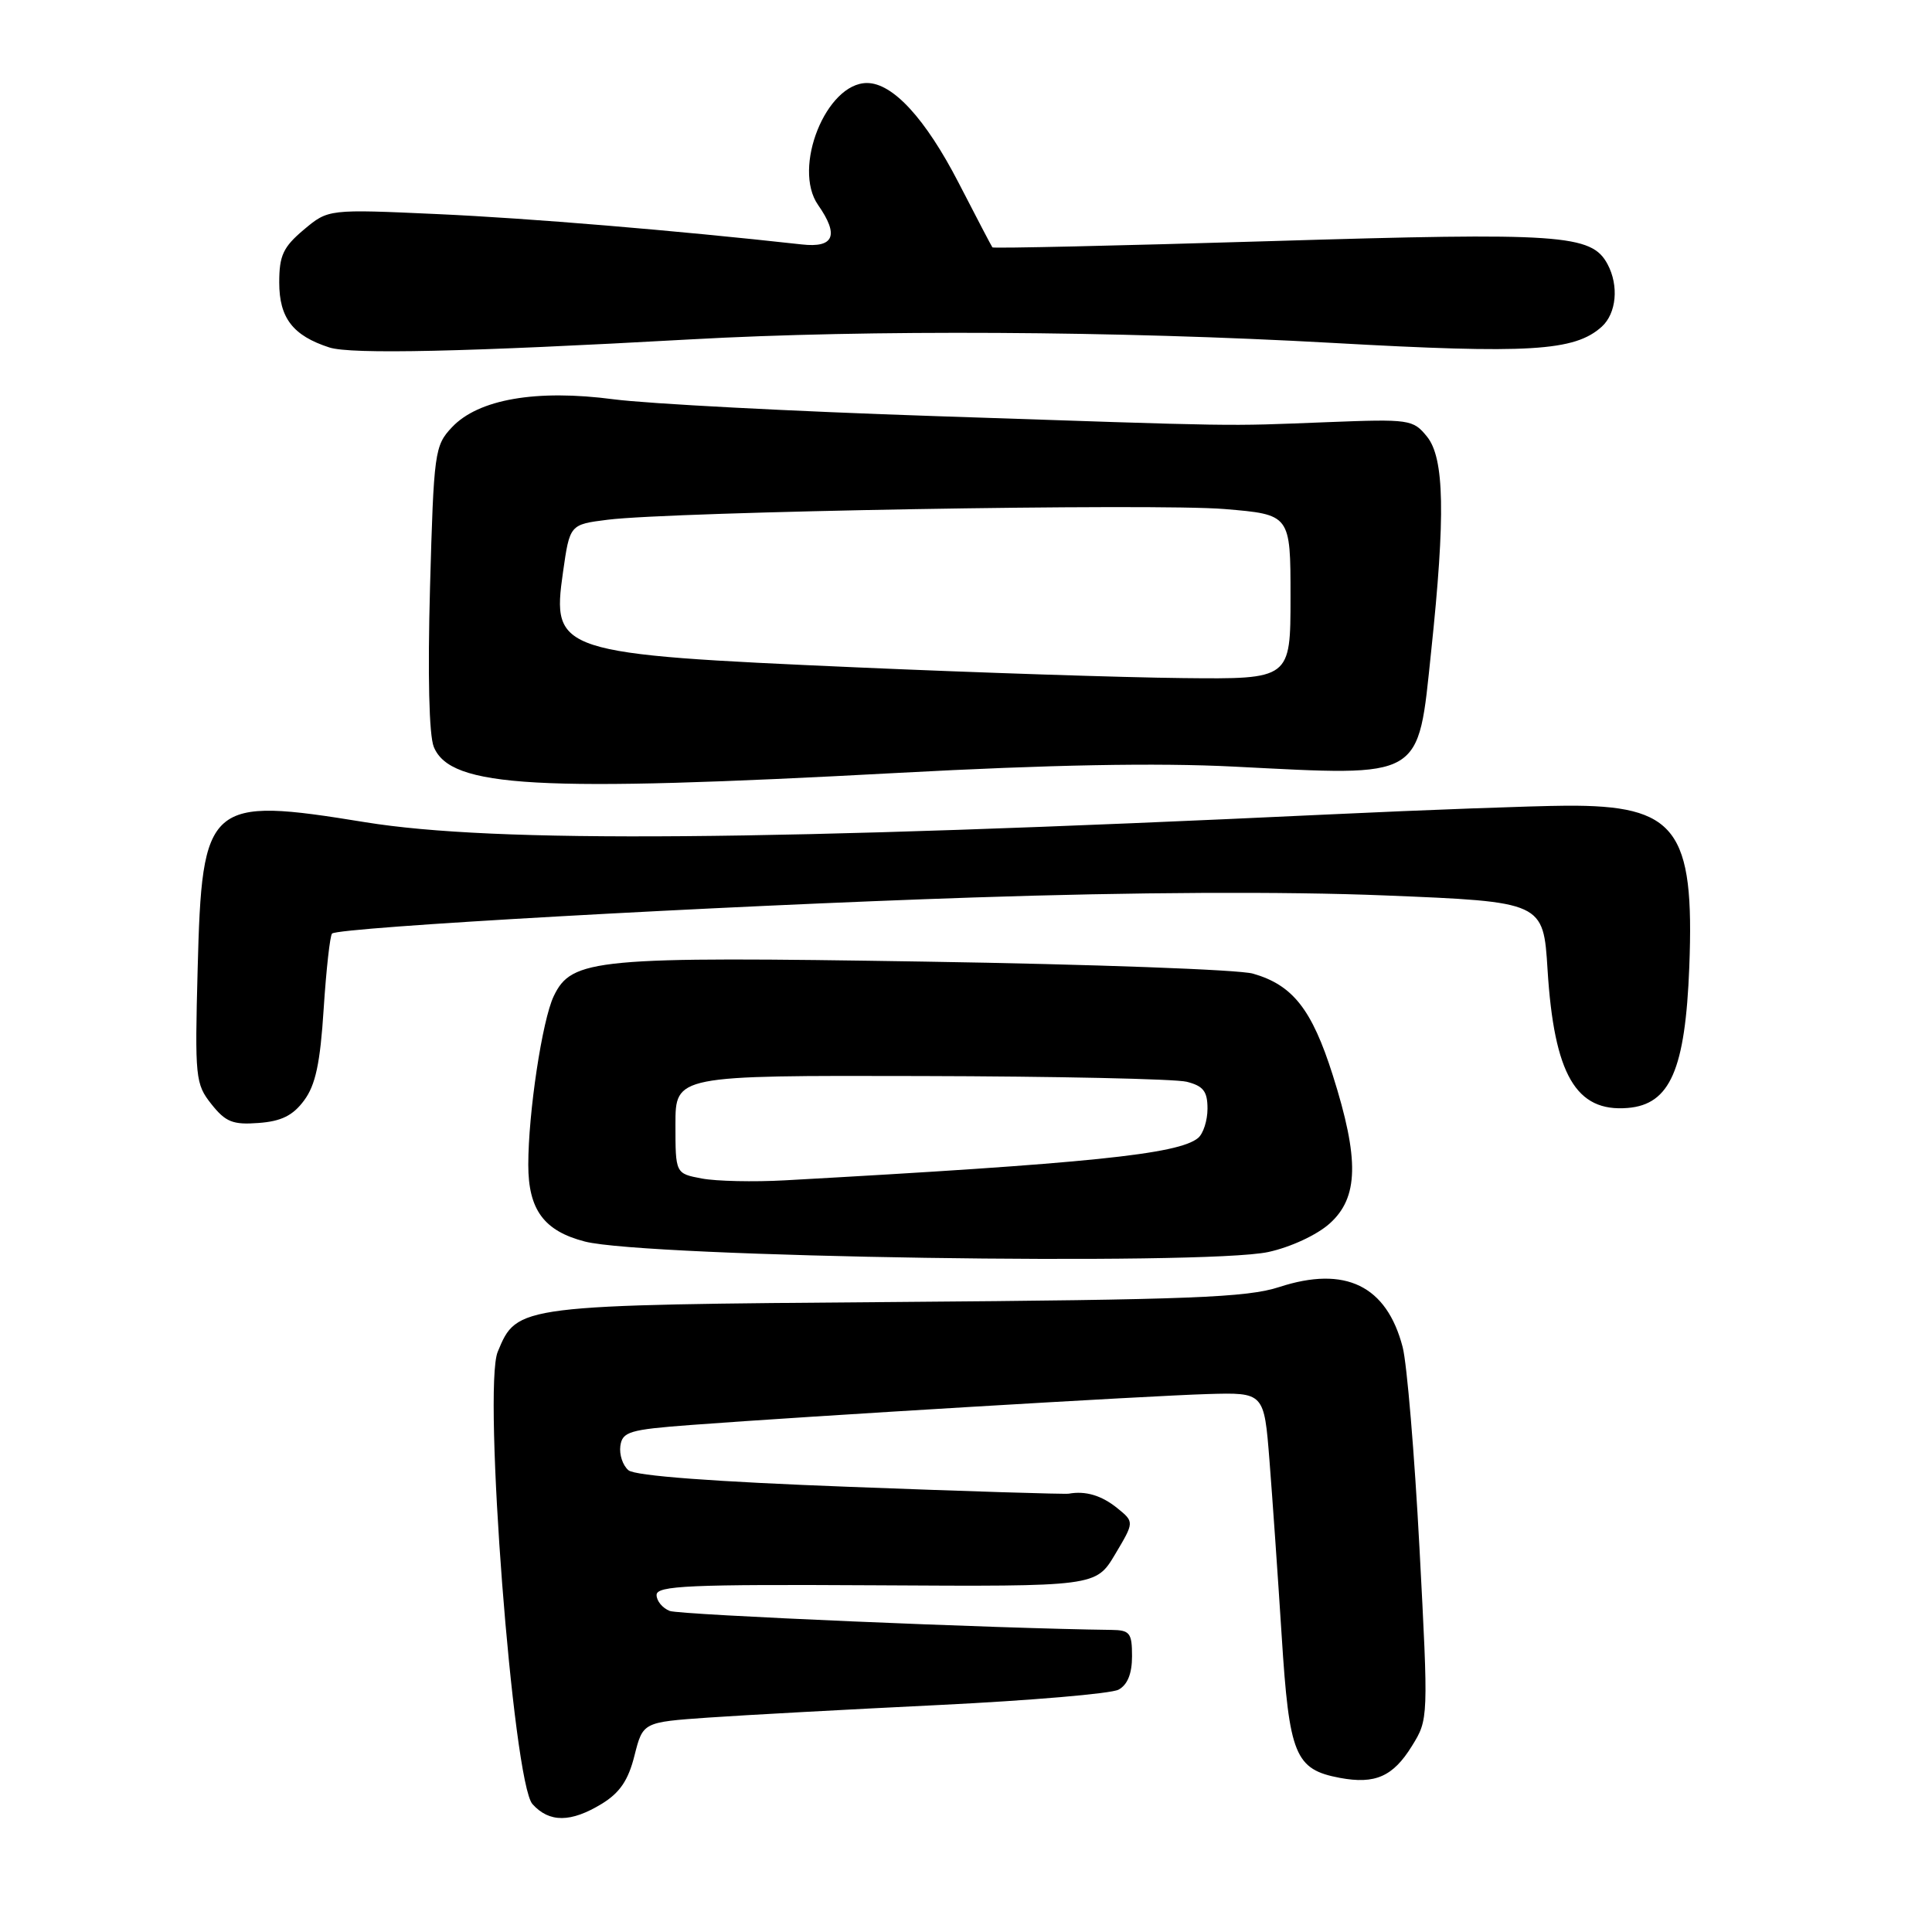 <?xml version="1.0" encoding="UTF-8" standalone="no"?>
<!DOCTYPE svg PUBLIC "-//W3C//DTD SVG 1.1//EN" "http://www.w3.org/Graphics/SVG/1.1/DTD/svg11.dtd" >
<svg xmlns="http://www.w3.org/2000/svg" xmlns:xlink="http://www.w3.org/1999/xlink" version="1.1" viewBox="0 0 256 256">
 <g >
 <path fill="currentColor"
d=" M 79.73 239.02 C 82.12 237.56 83.25 235.91 84.07 232.63 C 85.19 228.20 85.19 228.20 93.84 227.59 C 98.60 227.26 112.38 226.51 124.46 225.92 C 136.53 225.33 147.22 224.42 148.21 223.89 C 149.40 223.25 150.00 221.77 150.00 219.46 C 150.00 216.36 149.71 216.00 147.25 215.97 C 132.36 215.79 90.10 213.98 88.75 213.46 C 87.79 213.09 87.00 212.14 87.00 211.34 C 87.00 210.11 91.31 209.92 116.10 210.06 C 145.21 210.23 145.21 210.23 147.76 205.95 C 150.31 201.67 150.31 201.67 148.04 199.83 C 145.96 198.15 143.84 197.52 141.62 197.92 C 141.14 198.01 128.12 197.61 112.70 197.02 C 94.63 196.34 84.17 195.56 83.28 194.82 C 82.52 194.19 82.04 192.74 82.20 191.59 C 82.47 189.71 83.39 189.43 91.50 188.82 C 107.05 187.65 152.17 184.95 160.00 184.72 C 167.50 184.50 167.50 184.50 168.21 193.50 C 168.60 198.45 169.33 208.92 169.83 216.77 C 170.83 232.59 171.59 234.46 177.55 235.58 C 182.22 236.45 184.59 235.40 187.09 231.35 C 189.28 227.82 189.28 227.73 188.09 205.15 C 187.43 192.69 186.43 180.70 185.86 178.50 C 183.74 170.35 178.26 167.68 169.50 170.54 C 165.24 171.93 157.71 172.22 118.82 172.52 C 68.46 172.91 68.53 172.90 65.95 179.12 C 63.96 183.93 67.97 236.21 70.56 239.06 C 72.79 241.53 75.64 241.51 79.73 239.02 Z  M 168.05 165.90 C 171.00 165.26 174.48 163.65 176.18 162.13 C 180.03 158.69 180.14 153.62 176.59 142.44 C 173.83 133.74 171.30 130.52 166.02 129.01 C 164.20 128.48 144.67 127.77 122.61 127.42 C 78.84 126.72 75.76 127.01 73.37 132.00 C 71.85 135.18 70.00 147.44 70.00 154.34 C 70.00 160.30 72.08 163.11 77.50 164.51 C 85.56 166.59 159.53 167.72 168.05 165.90 Z  M 40.29 145.82 C 41.81 143.78 42.43 140.89 42.89 133.65 C 43.23 128.43 43.73 123.95 44.00 123.70 C 44.91 122.87 94.99 120.05 129.00 118.92 C 150.13 118.21 170.25 118.11 183.50 118.65 C 204.50 119.50 204.50 119.50 205.06 128.50 C 205.93 142.39 208.82 147.38 215.68 146.81 C 221.30 146.35 223.31 141.74 223.84 128.12 C 224.54 109.85 222.12 106.67 207.52 106.76 C 203.11 106.79 188.93 107.31 176.00 107.92 C 101.39 111.44 65.55 111.73 48.41 108.95 C 27.50 105.55 26.77 106.19 26.19 128.39 C 25.81 142.80 25.89 143.63 28.01 146.30 C 29.89 148.67 30.85 149.06 34.26 148.80 C 37.27 148.58 38.81 147.82 40.29 145.82 Z  M 119.03 102.41 C 139.10 101.33 153.29 101.06 163.50 101.58 C 188.78 102.86 187.84 103.42 189.64 86.27 C 191.54 68.31 191.39 60.70 189.09 57.86 C 187.24 55.58 186.80 55.51 175.84 55.94 C 161.87 56.48 165.38 56.53 124.00 55.14 C 105.03 54.51 85.82 53.50 81.32 52.91 C 71.08 51.56 63.39 52.89 59.88 56.62 C 57.59 59.06 57.48 59.88 56.98 77.83 C 56.66 89.44 56.85 97.43 57.48 98.97 C 59.71 104.37 71.04 105.00 119.03 102.41 Z  M 91.50 44.97 C 114.96 43.66 148.07 43.84 176.61 45.44 C 202.64 46.90 208.64 46.54 212.24 43.29 C 214.19 41.52 214.53 37.86 213.01 35.01 C 210.89 31.05 206.96 30.78 168.36 31.95 C 148.21 32.56 131.63 32.93 131.50 32.78 C 131.38 32.63 129.37 28.78 127.03 24.24 C 122.63 15.71 118.30 11.00 114.88 11.00 C 109.47 11.00 104.96 22.24 108.40 27.16 C 111.21 31.18 110.52 32.87 106.25 32.39 C 89.37 30.52 70.16 28.92 58.00 28.37 C 43.50 27.71 43.50 27.71 40.25 30.44 C 37.52 32.74 37.00 33.86 37.00 37.43 C 37.00 42.13 38.81 44.48 43.64 46.04 C 46.51 46.97 61.72 46.63 91.50 44.97 Z  M 93.00 156.16 C 89.50 155.50 89.50 155.50 89.50 149.00 C 89.50 142.50 89.50 142.50 122.00 142.58 C 139.88 142.62 155.74 142.96 157.25 143.34 C 159.45 143.90 160.00 144.61 160.00 146.90 C 160.00 148.47 159.44 150.22 158.75 150.79 C 156.14 152.95 144.26 154.17 104.00 156.40 C 99.88 156.63 94.92 156.52 93.00 156.16 Z  M 113.50 88.43 C 73.83 86.68 73.09 86.44 74.60 75.82 C 75.50 69.50 75.50 69.50 80.50 68.87 C 89.07 67.79 153.04 66.68 162.25 67.45 C 171.00 68.18 171.00 68.18 171.00 79.09 C 171.00 90.00 171.00 90.00 156.75 89.85 C 148.91 89.77 129.45 89.13 113.50 88.43 Z "/>
</g>
</svg>